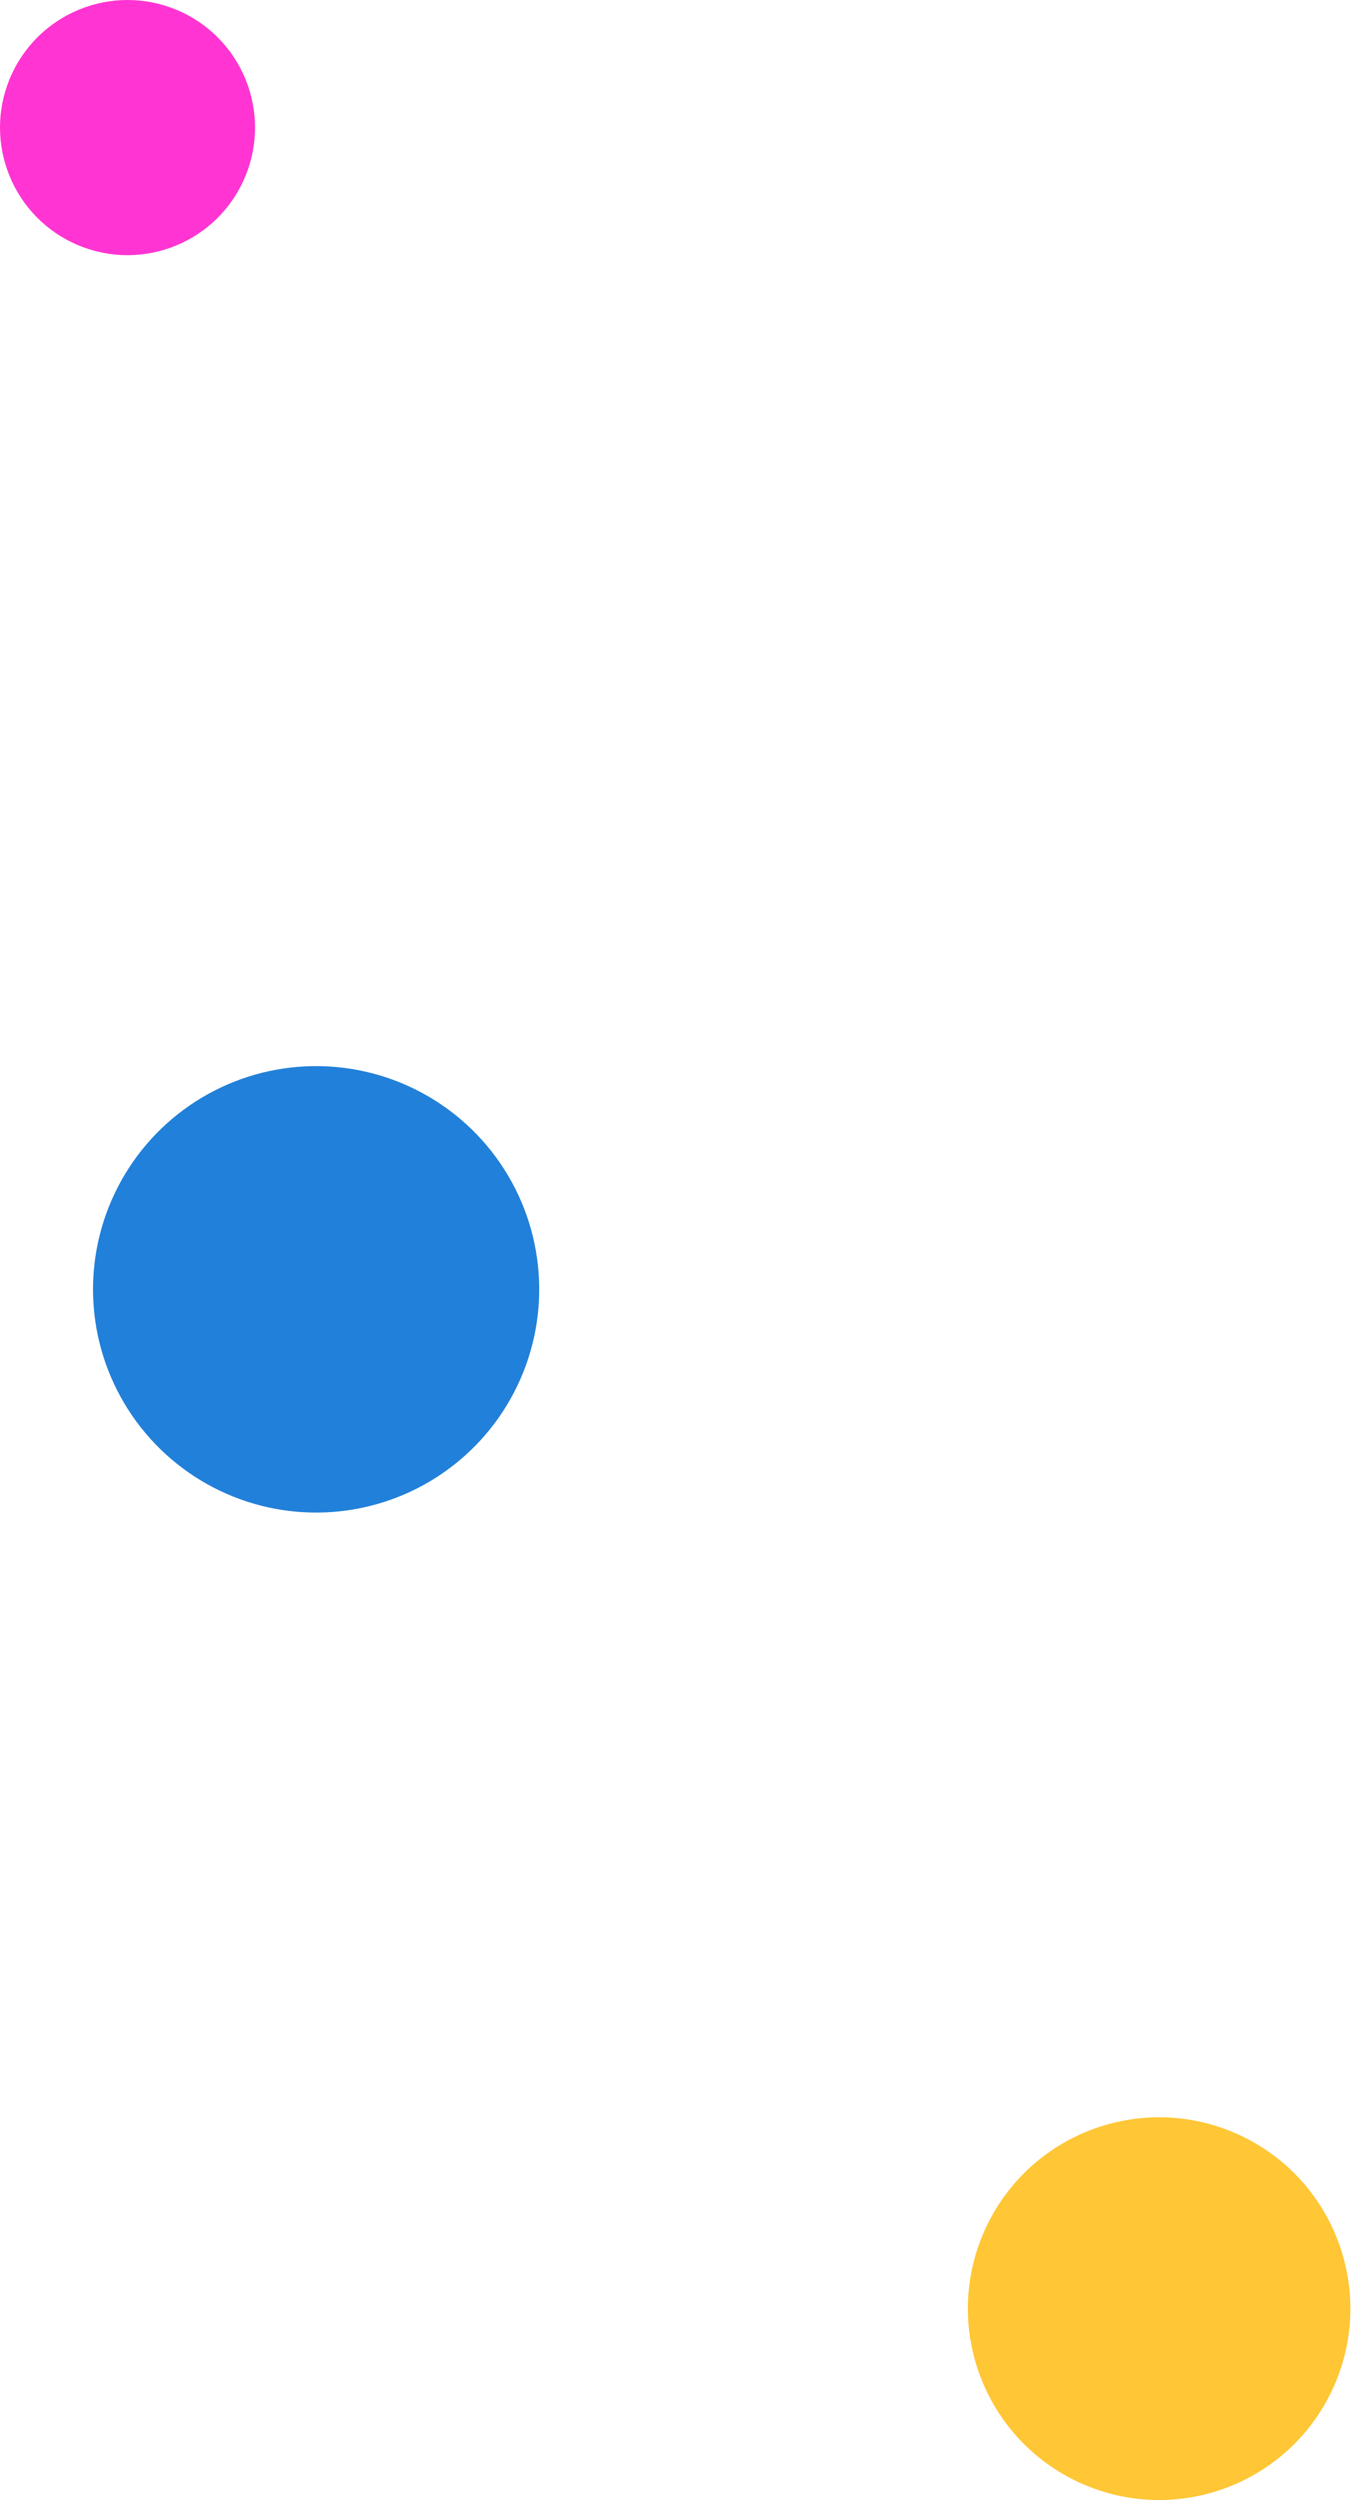 <svg width="43" height="79" viewBox="0 0 43 79" fill="none" xmlns="http://www.w3.org/2000/svg">
<circle cx="36.649" cy="72.953" r="6.046" transform="rotate(-154.473 36.649 72.953)" fill="#FFC635"/>
<circle cx="9.995" cy="40.743" r="7.054" transform="rotate(-154.473 9.995 40.743)" fill="#2180D9"/>
<circle cx="4.032" cy="4.032" r="4.031" transform="rotate(-154.473 4.032 4.032)" fill="#FF34D2"/>
</svg>
